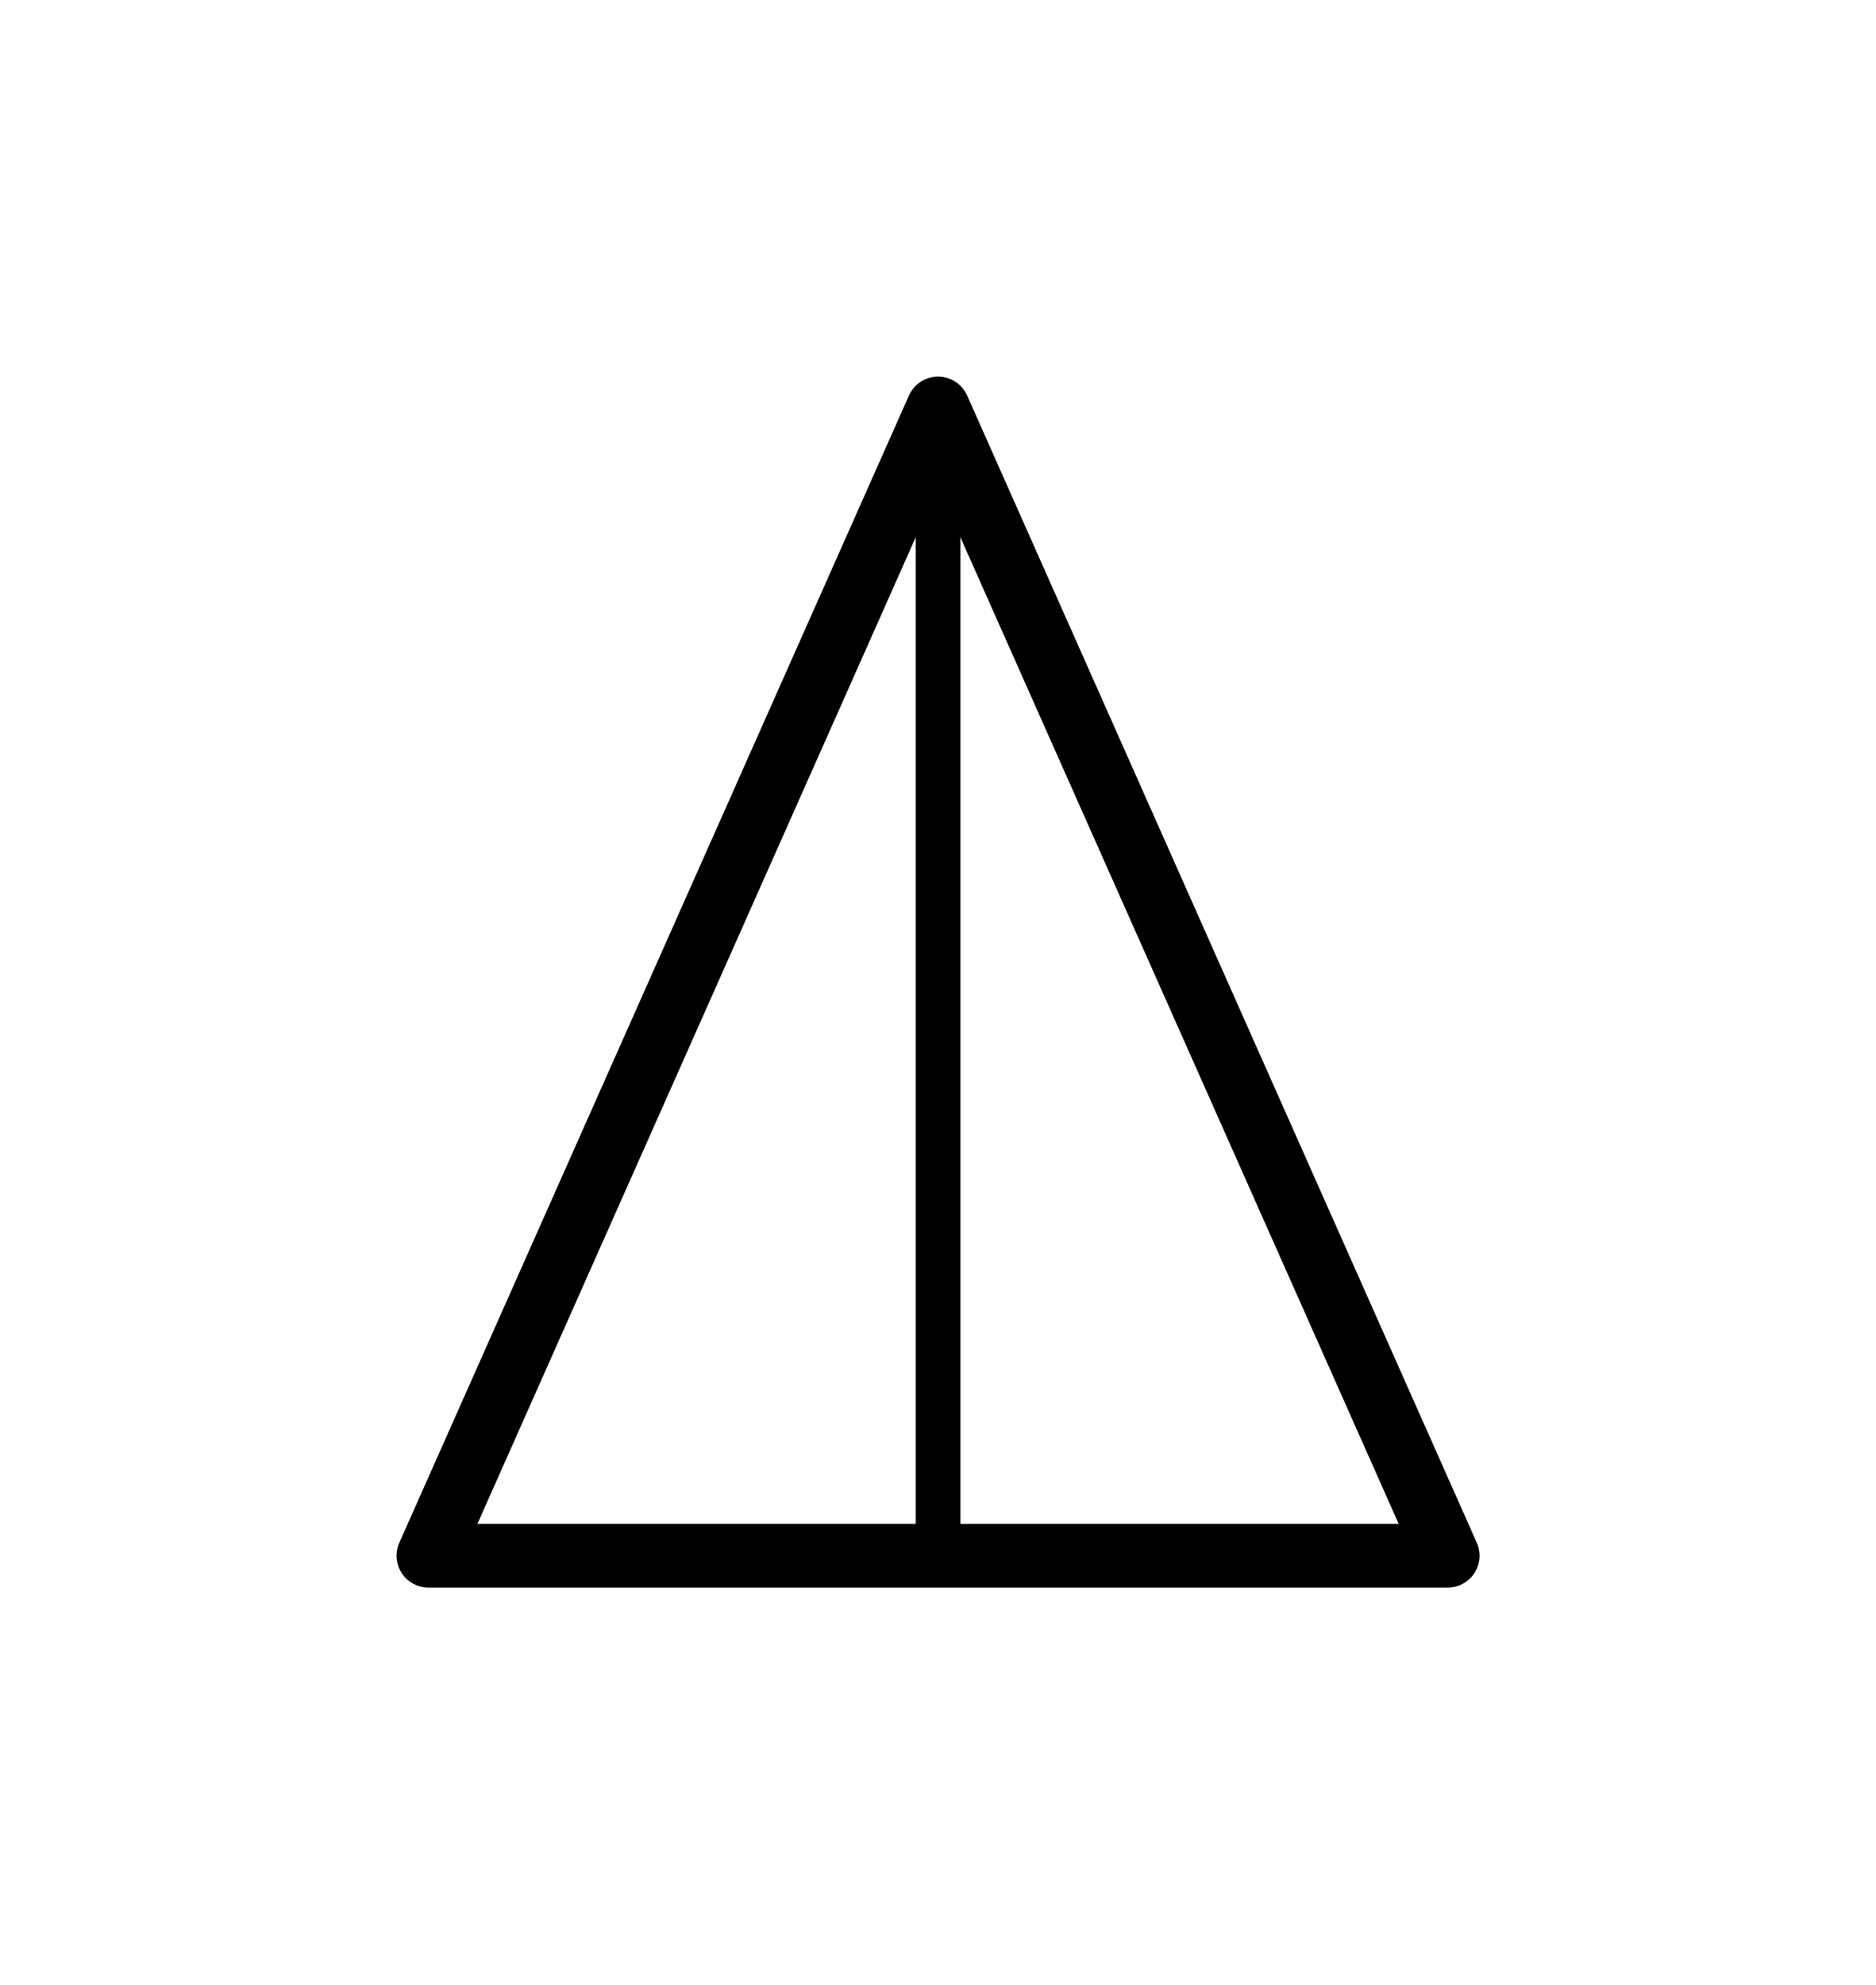 <?xml version="1.0" encoding="utf-8" standalone="no"?>
<!-- Generated by Therion 6.2.1 (2024-03-20) -->
<!DOCTYPE svg PUBLIC "-//W3C//DTD SVG 1.1//EN" "http://www.w3.org/Graphics/SVG/1.1/DTD/svg11.dtd">
<svg width="0.623cm" height="0.659cm" viewBox="-8.835 -9.835 17.669 18.669" xmlns="http://www.w3.org/2000/svg" xmlns:xlink="http://www.w3.org/1999/xlink">
<defs>
<g id="F_aaaaaaa_renders/equipment/camp.svg">
</g>
<g id="G_aaaaaaa_renders/equipment/camp.svg">
</g>
<g id="B_aaaaaaa_renders/equipment/camp.svg">
</g>
<g id="I_aaaaaaa_renders/equipment/camp.svg">
</g>
<g id="E_aaaaaaa_renders/equipment/camp.svg">
<path fill="none" stroke="#000000" stroke-width="0.600" d="M1.200 1.200L6.000 12.000L10.800 1.200Z" />
<path fill="none" stroke="#000000" stroke-width="0.420" d="M6.000 1.200L6.000 12.000" />
</g>
<g id="X_aaaaaaa_renders/equipment/camp.svg">
</g>
<clipPath id="clip_viewBox">
<path d="M-8.835 -8.835L8.835 -8.835L8.835 9.835L-8.835 9.835z" />
</clipPath>
</defs>
<g transform="scale(1,-1)" fill="#000000" stroke="#000000" stroke-linecap="round" stroke-linejoin="round" stroke-miterlimit="10" fill-rule="evenodd" clip-rule="evenodd" clip-path="url(#clip_viewBox)">
<use x="-6.000" y="-6.000" xlink:href="#E_aaaaaaa_renders/equipment/camp.svg" />
</g>
</svg>
